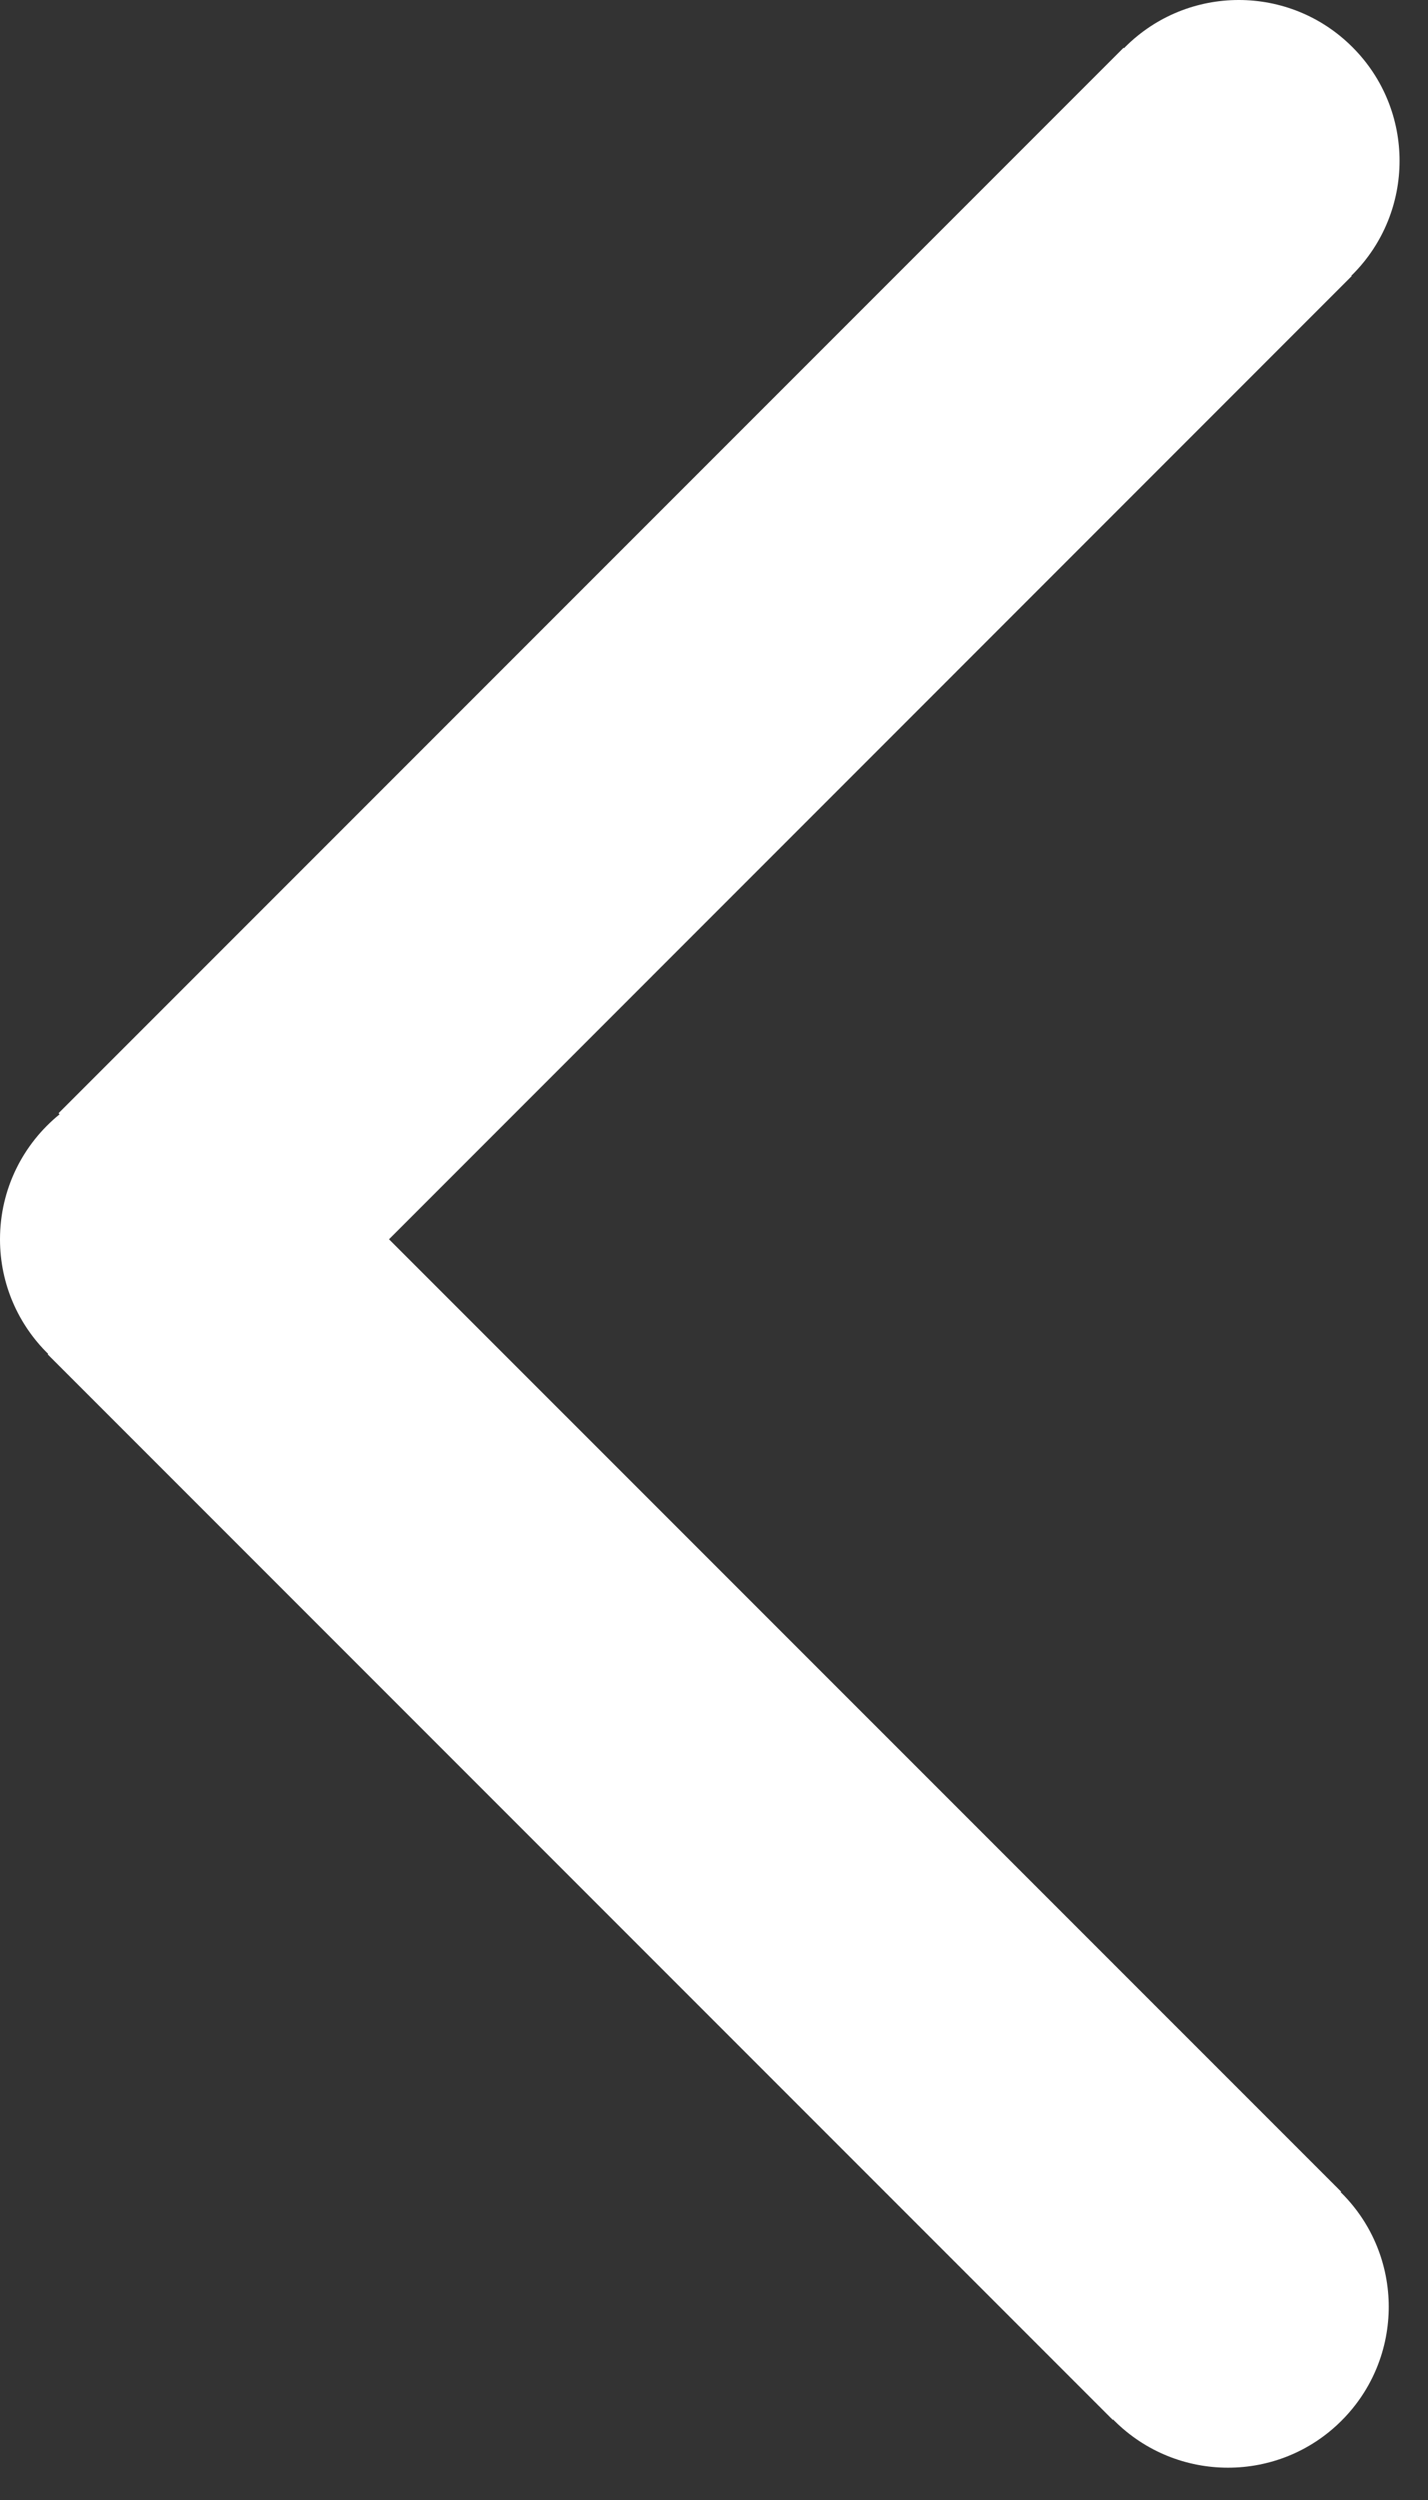 <svg width="12" height="21" viewBox="0 0 12 21" fill="none" xmlns="http://www.w3.org/2000/svg">
<rect x="0" y="0" width="12" height="21" fill="#333333" stroke="none"/>
<path d="M11.274 18.422C11.802 18.949 11.802 19.805 11.274 20.333C10.747 20.861 9.891 20.86 9.363 20.333C9.36 20.33 9.358 20.327 9.355 20.324L9.351 20.327L0.401 11.377L0.405 11.373C0.155 11.128 3.69034e-07 10.787 3.69034e-07 10.41C-0 9.986 0.195 9.608 0.501 9.36L0.492 9.351L9.442 0.401L9.446 0.405C9.449 0.402 9.451 0.399 9.454 0.396C9.982 -0.132 10.838 -0.132 11.365 0.396C11.893 0.923 11.893 1.779 11.365 2.307C11.362 2.31 11.359 2.312 11.356 2.315L11.359 2.319L3.269 10.41L11.27 18.41L11.266 18.413C11.268 18.417 11.271 18.419 11.274 18.422Z" fill="white"/>
</svg>
